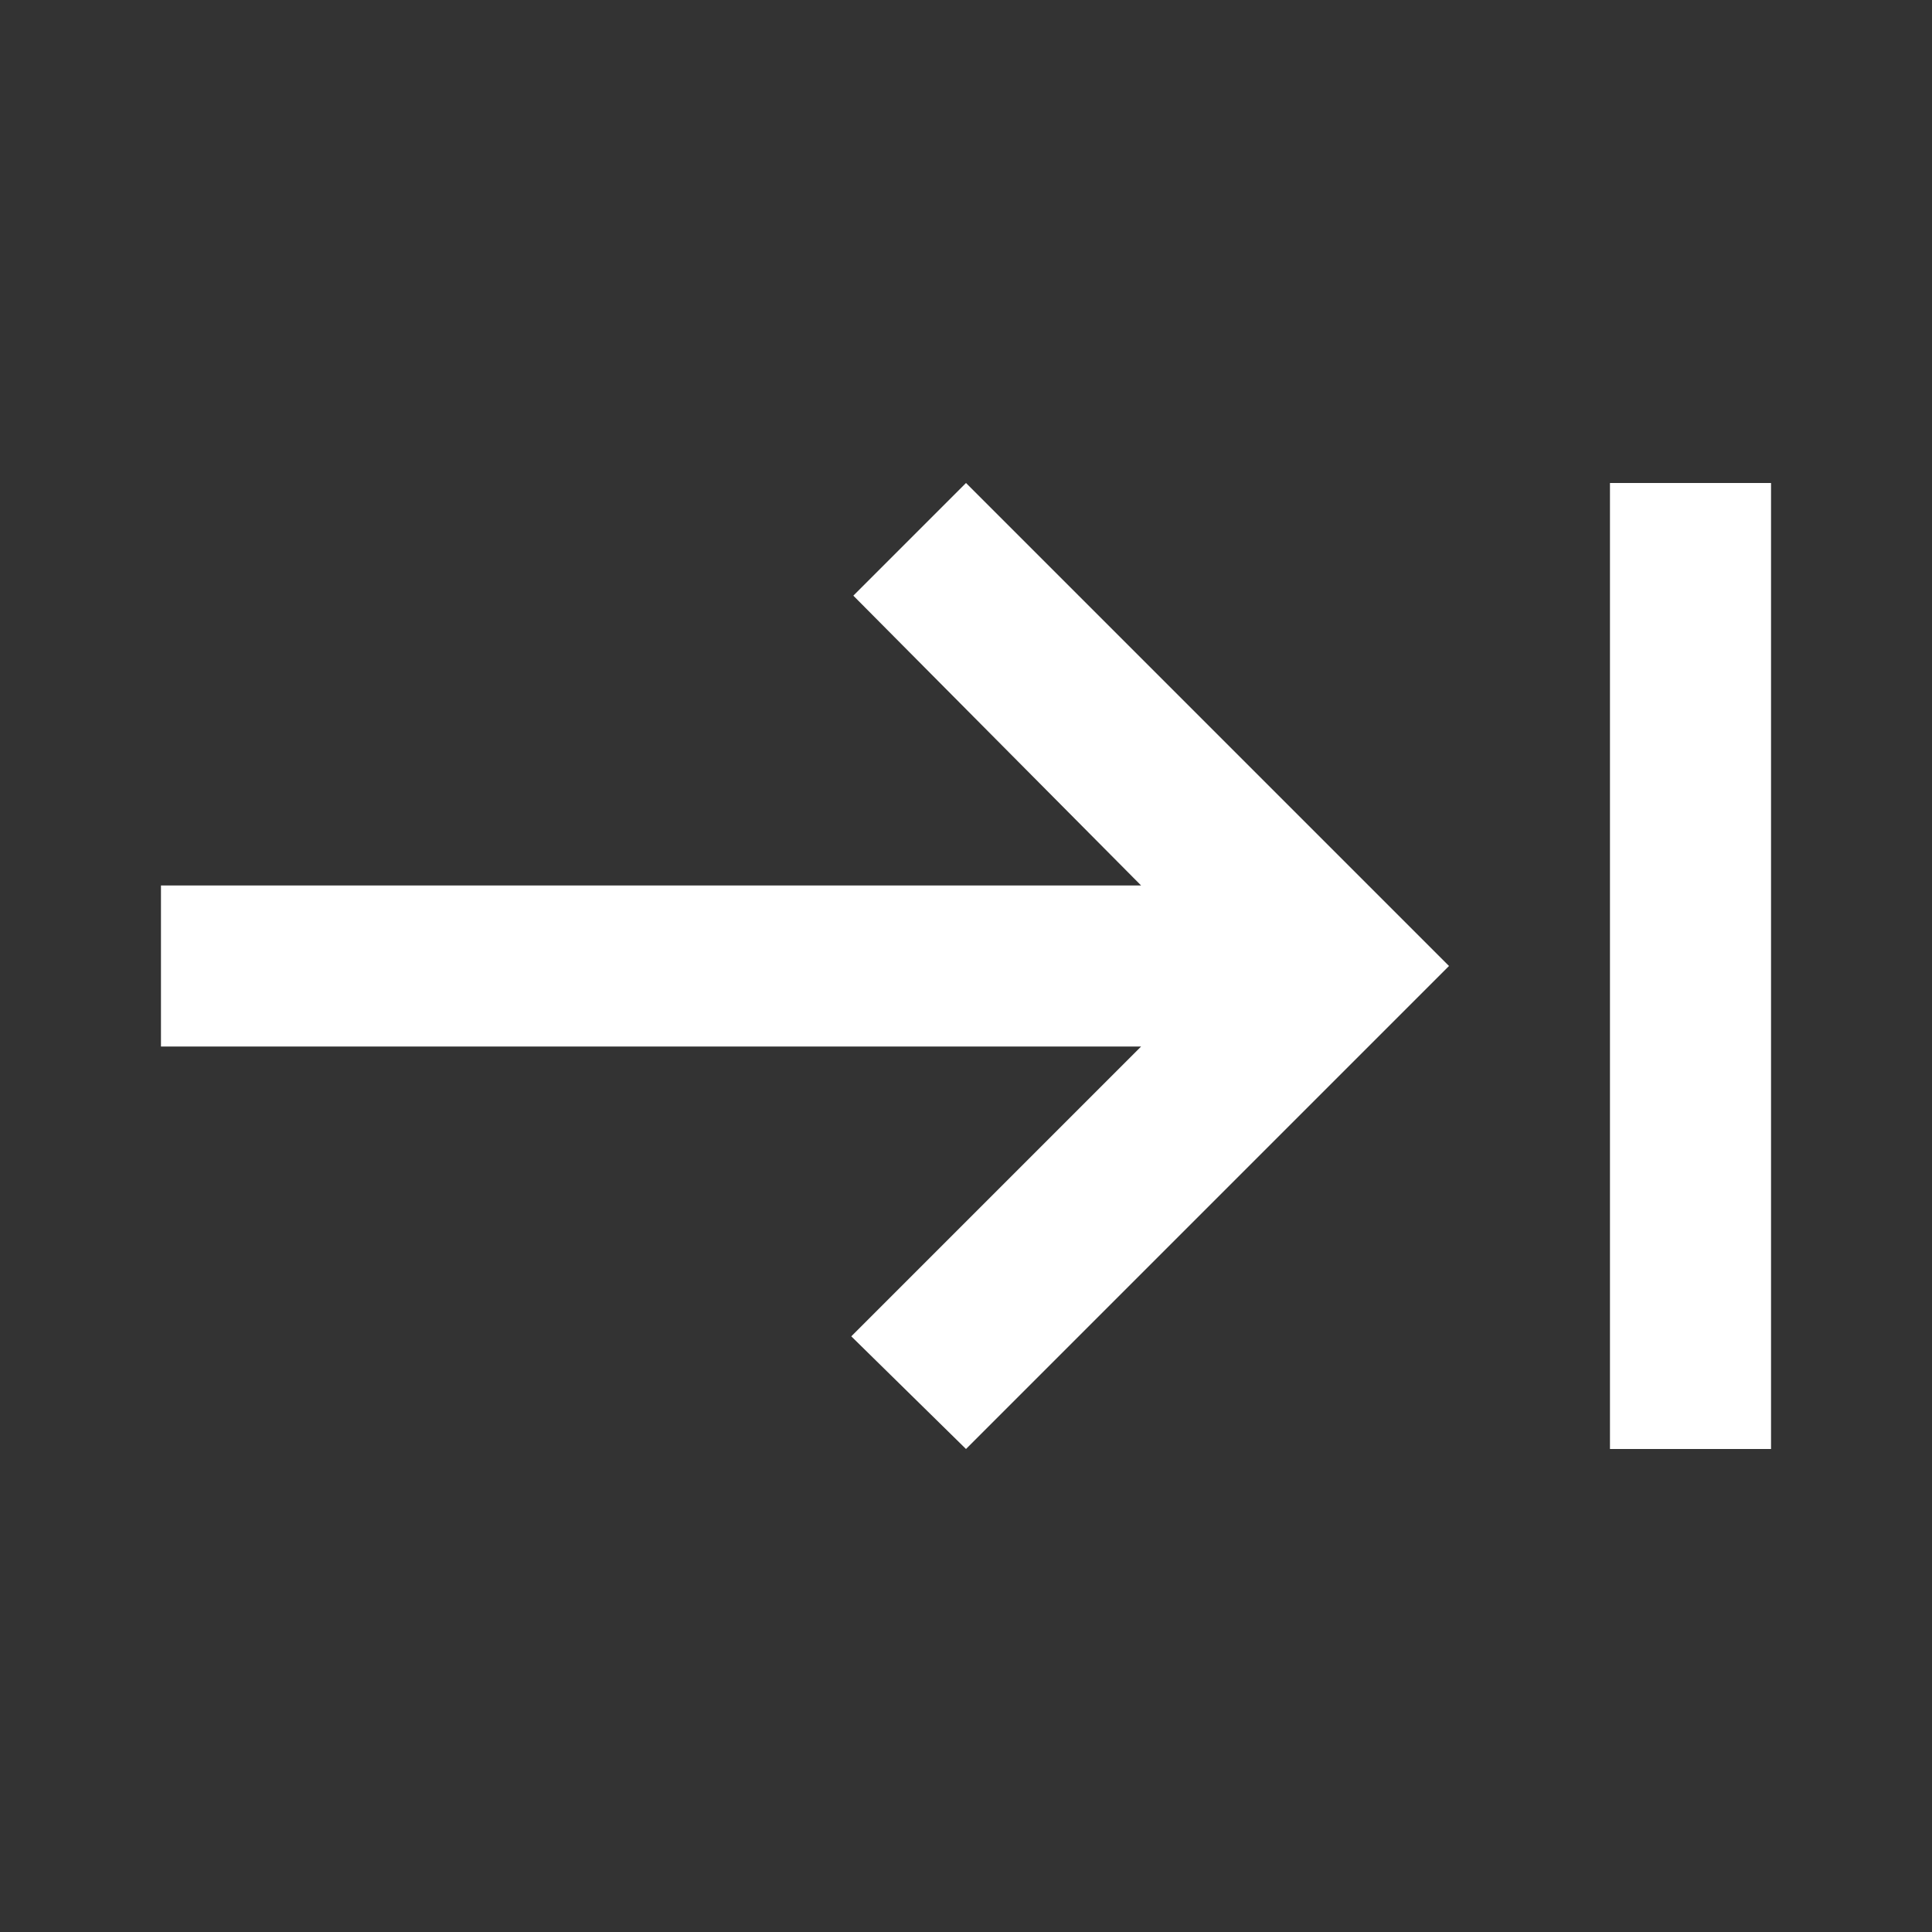 <svg width="16" height="16" viewBox="0 0 16 16" fill="none" xmlns="http://www.w3.org/2000/svg">
<rect x="0" y="0" width="16" height="16" fill="#333333" stroke="none"/>
<mask id="mask0_4353_1129" style="mask-type:alpha" maskUnits="userSpaceOnUse" x="0" y="0" width="16" height="16">
<rect width="16" height="16" fill="#D9D9D9" style="fill:#D9D9D9;fill:color(display-p3 0.851 0.851 0.851);fill-opacity:1;"/>
</mask>
<g mask="url(#mask0_4353_1129)">
<path d="M13.333 12V4H14.667V12H13.333ZM8 12L7.05 11.067L9.45 8.667H1.333V7.333H9.45L7.067 4.933L8 4L12 8L8 12Z" fill="white" style="fill:white;fill-opacity:1;"/>
</g>
</svg>
